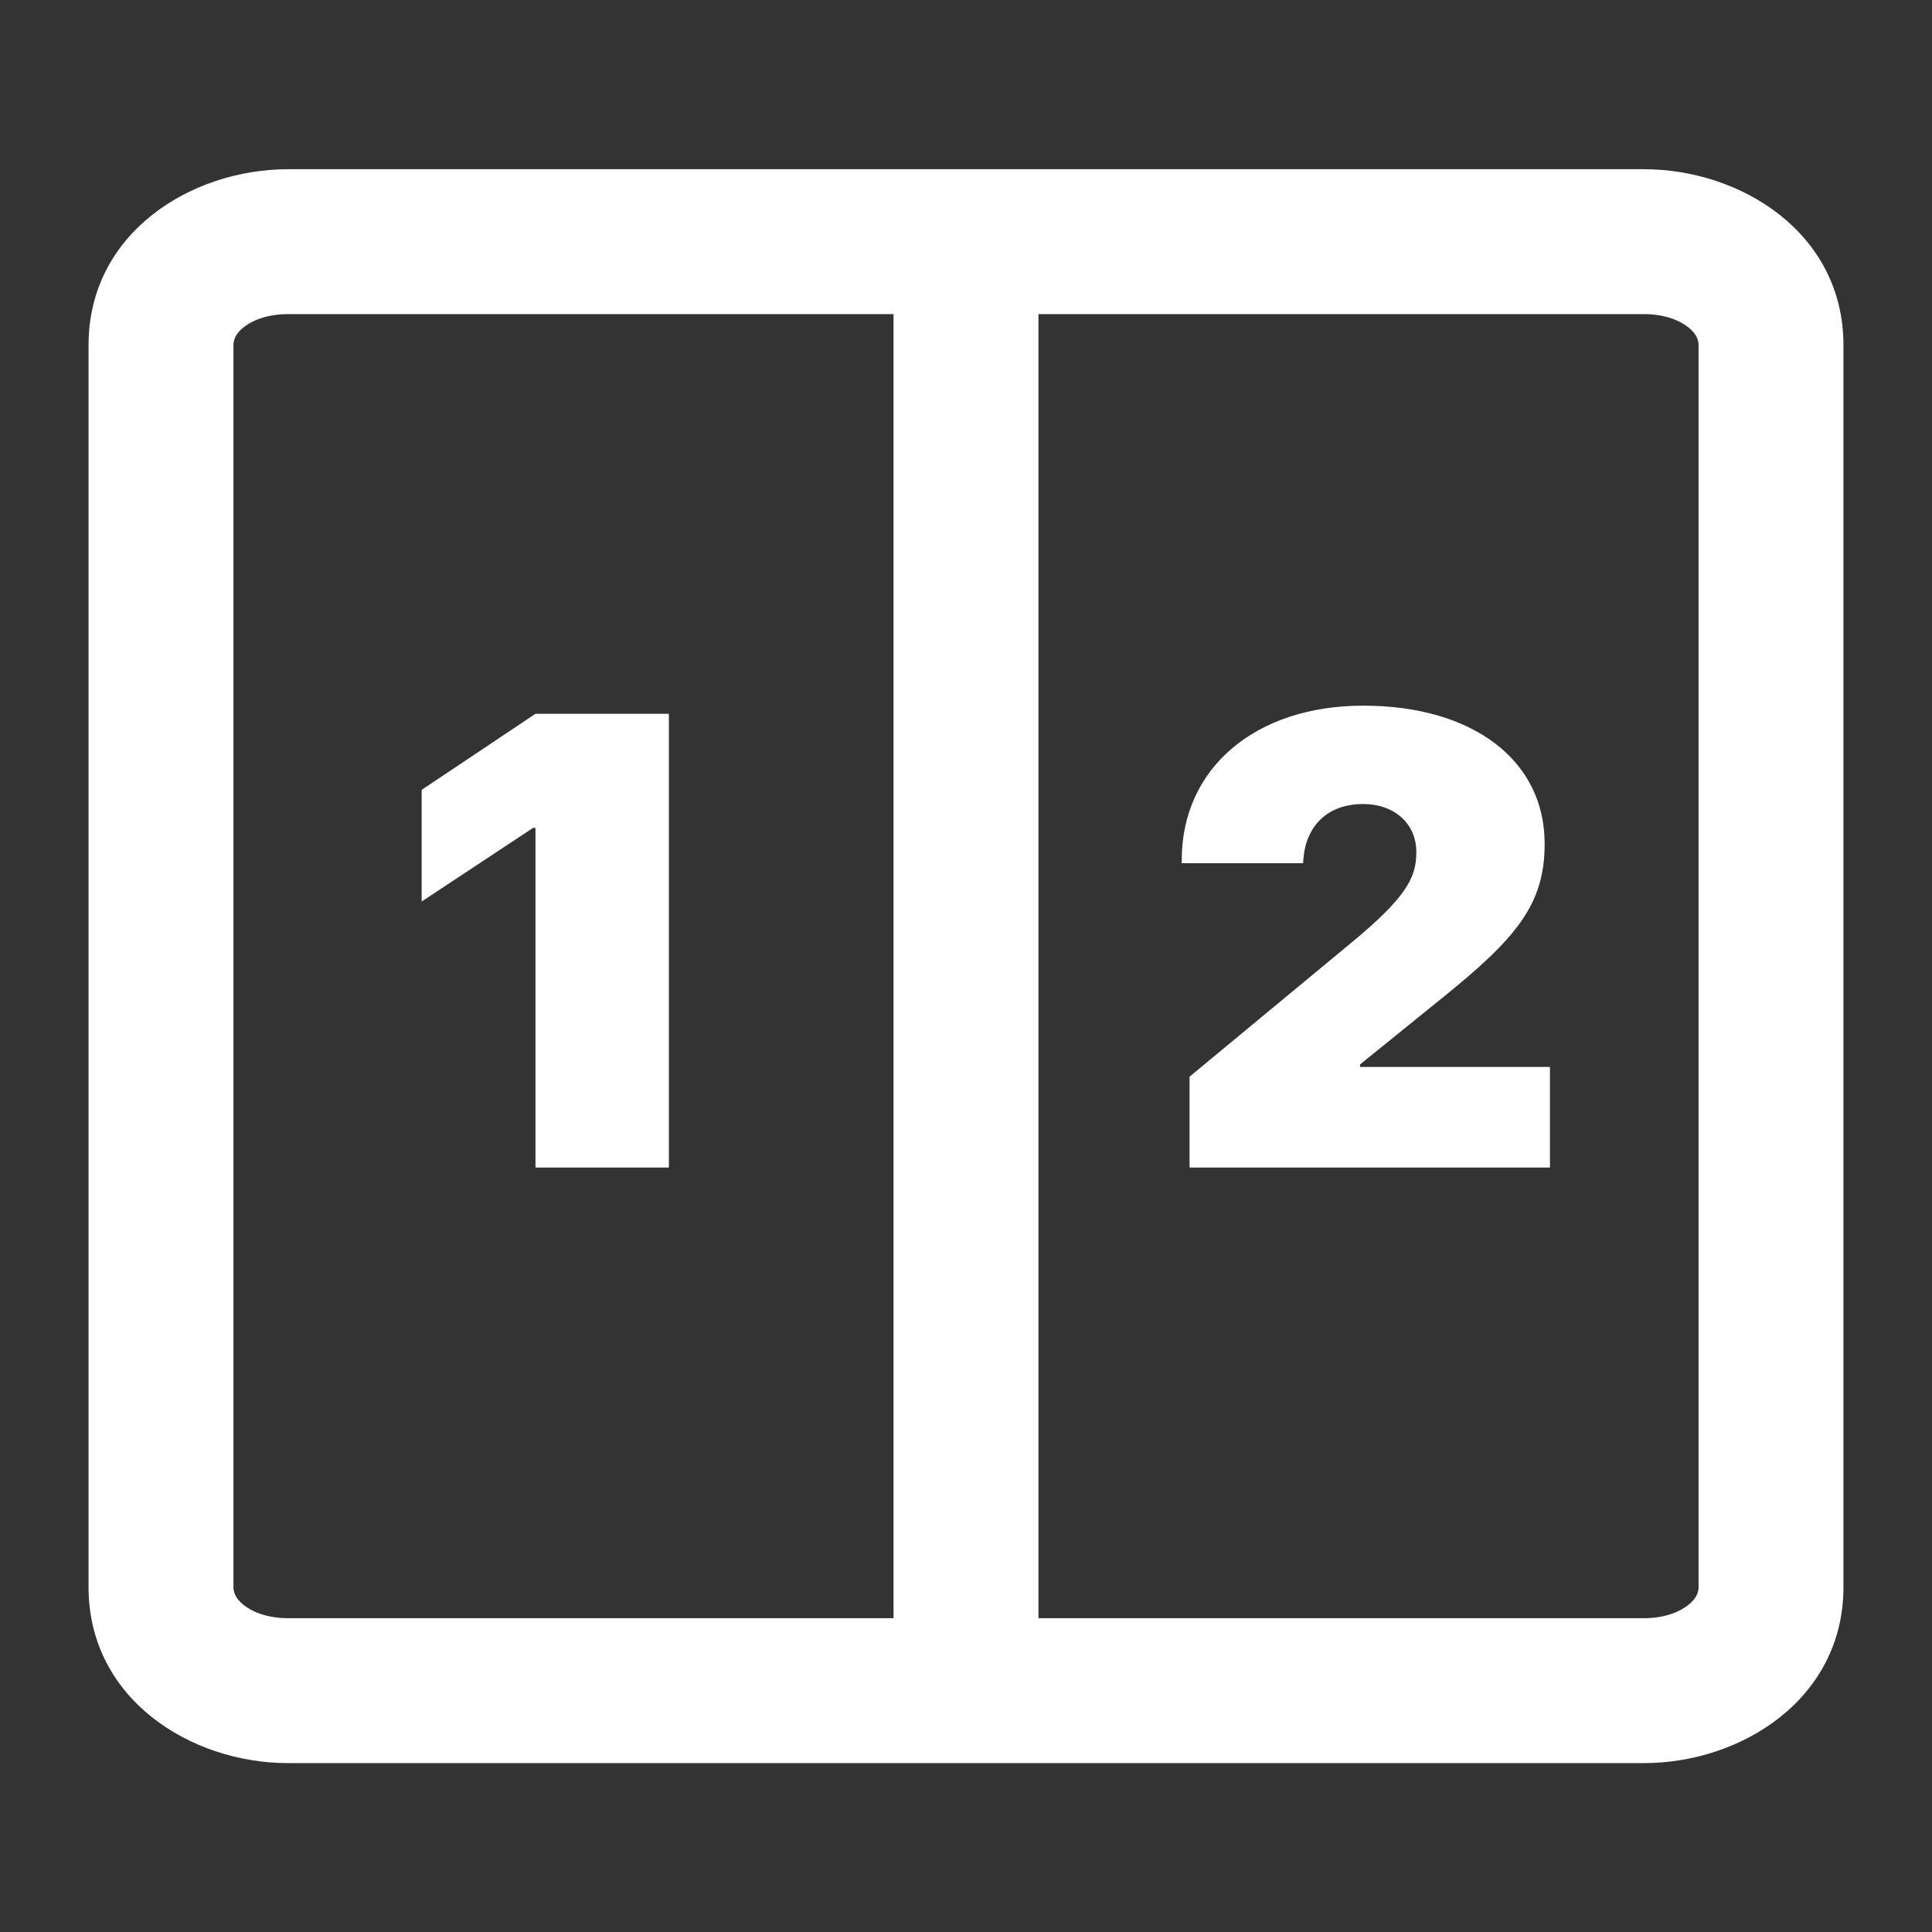 <svg width="1em" height="1em" viewBox="0 0 24 24" fill="#ffffff" xmlns="http://www.w3.org/2000/svg" style="user-select: none;"><rect x="0" y="0" width="24" height="24" fill="#333333" stroke="none"/><path d="M1.1 4.287C1.1 2.898 2.368 2.102 3.579 2.102H20.421C21.631 2.102 22.9 2.898 22.9 4.287V19.716C22.9 21.105 21.631 21.902 20.421 21.902H3.579C2.368 21.902 1.1 21.105 1.1 19.716V4.287ZM3.022 4.069C2.924 4.149 2.9 4.225 2.9 4.287V19.716C2.9 19.778 2.924 19.854 3.022 19.934C3.126 20.019 3.314 20.102 3.579 20.102H20.421C20.685 20.102 20.873 20.019 20.977 19.934C21.076 19.854 21.1 19.778 21.1 19.716V4.287C21.1 4.225 21.076 4.149 20.977 4.069C20.873 3.984 20.685 3.902 20.421 3.902H3.579C3.314 3.902 3.126 3.984 3.022 4.069ZM11.1 21L11.1 3L12.9 3L12.9 21L11.1 21Z" fill="#ffffff" style="user-select: none;"></path><path d="M6.652 14.504V10.285H6.621L5.238 11.199V9.812L6.652 8.867H8.309V14.504H6.652ZM14.777 14.504V13.375L16.777 11.719C17.469 11.148 17.594 10.902 17.594 10.59V10.582C17.594 10.234 17.324 9.988 16.934 9.988C16.484 9.988 16.223 10.266 16.191 10.672L16.188 10.723H14.68V10.684C14.68 9.539 15.598 8.766 16.934 8.766C18.297 8.766 19.188 9.445 19.188 10.48V10.488C19.188 11.242 18.824 11.664 17.918 12.395L16.895 13.223V13.254H19.254V14.504H14.777Z" fill="#ffffff" style="user-select: none;"></path></svg>